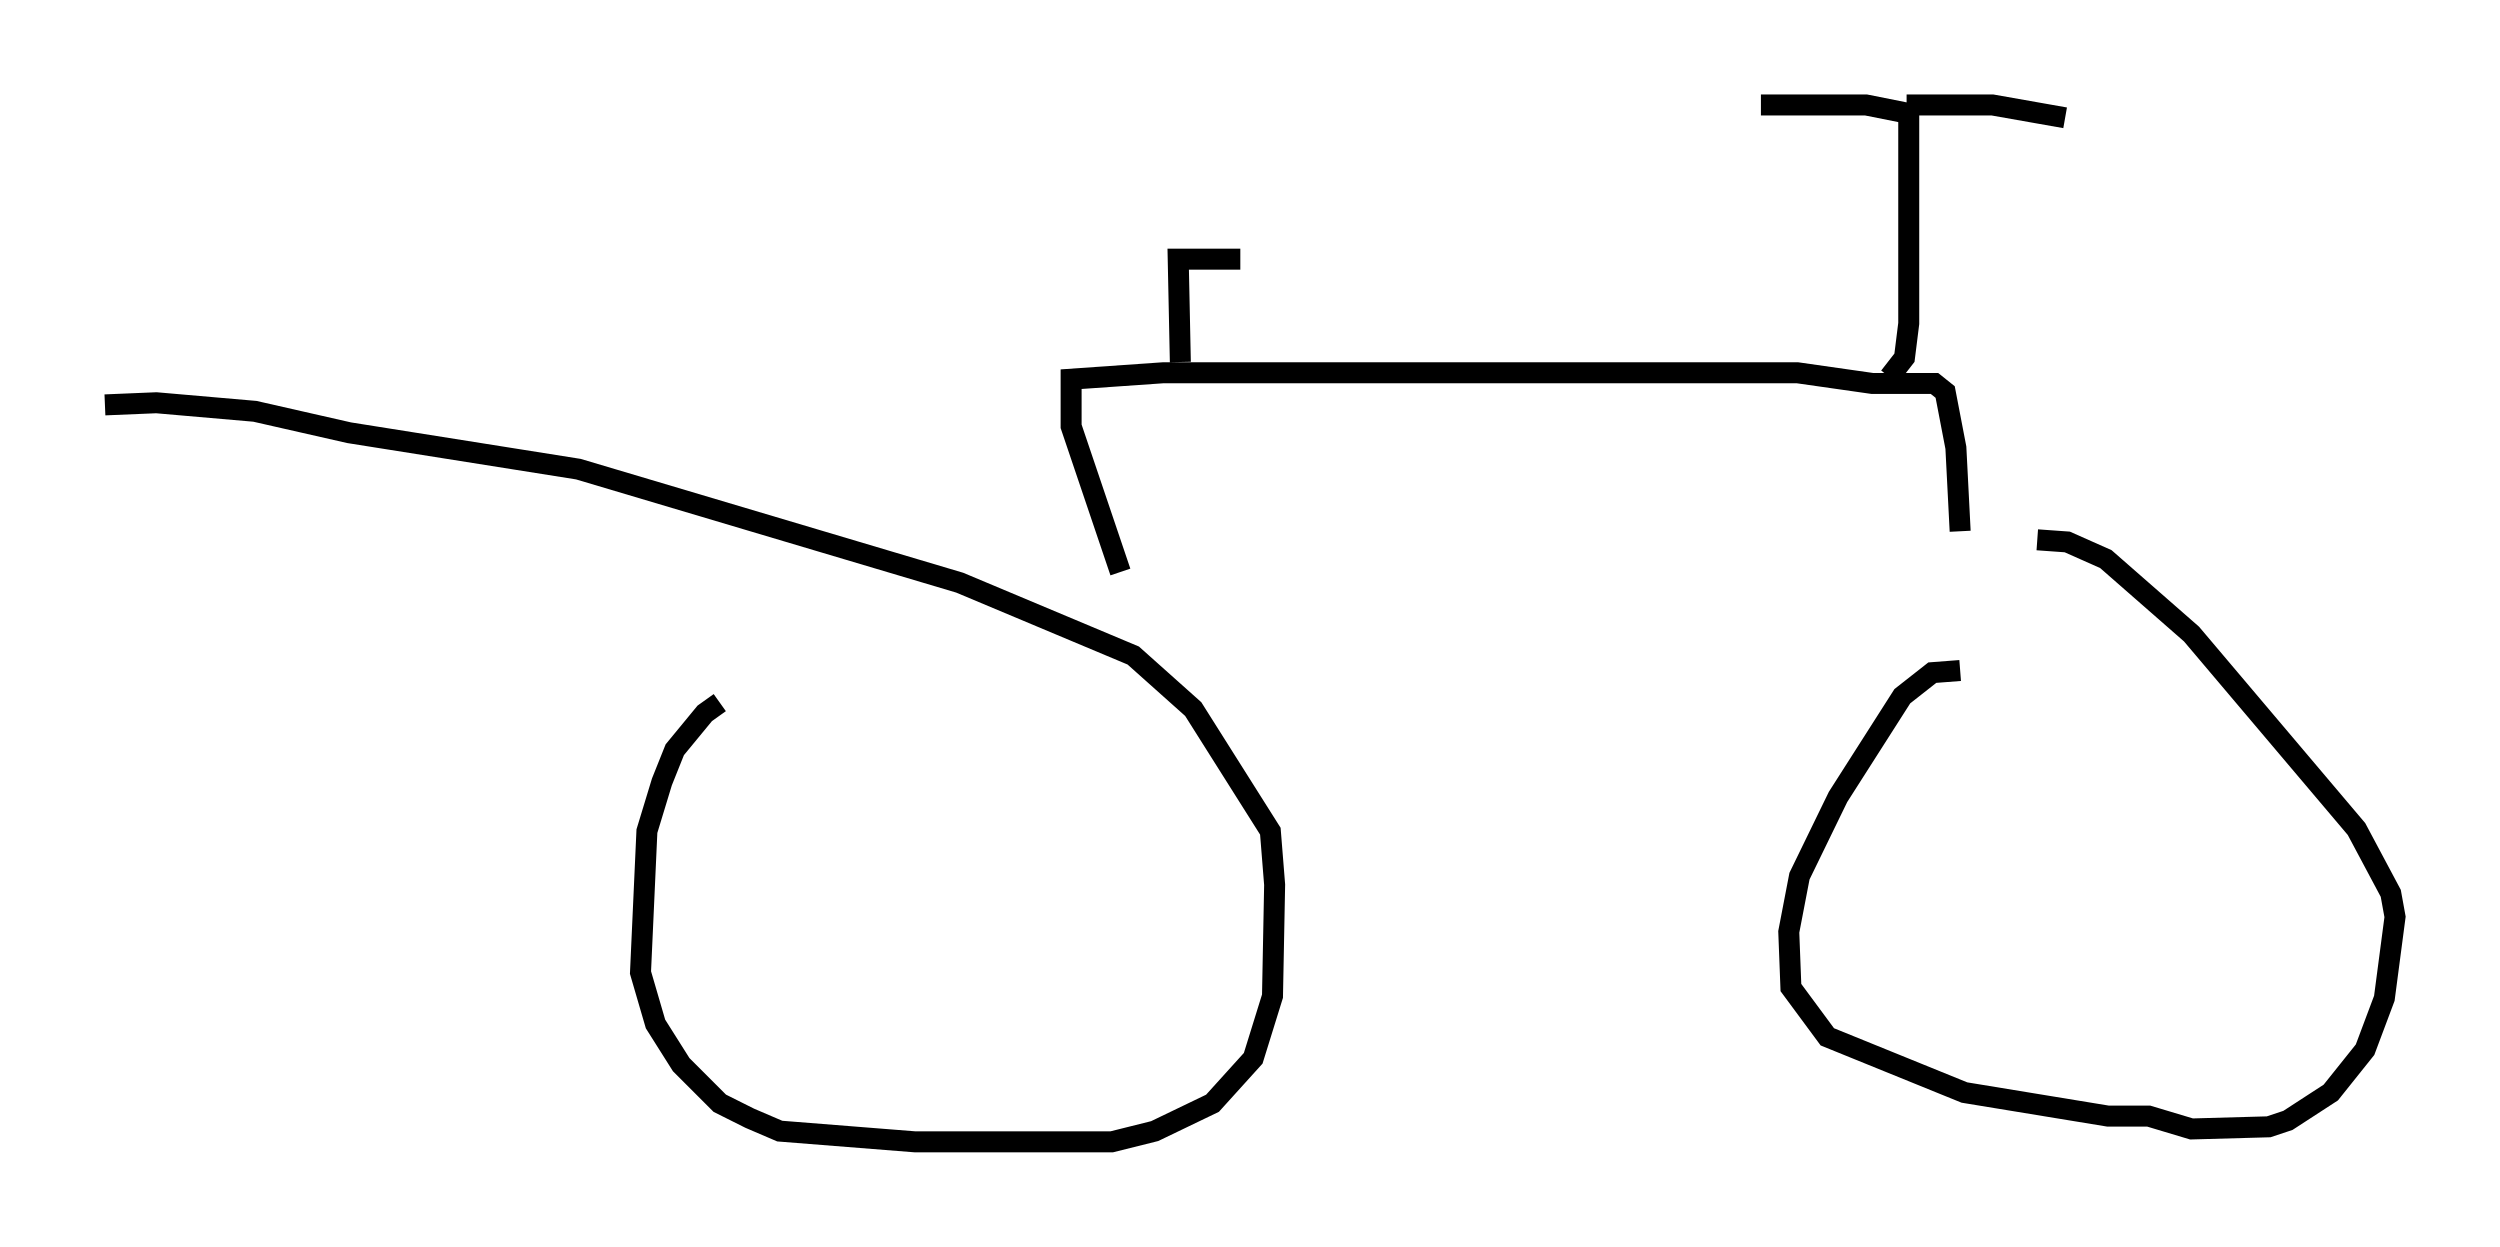 <?xml version="1.0" encoding="utf-8" ?>
<svg baseProfile="full" height="59.409" version="1.1" width="119.128" xmlns="http://www.w3.org/2000/svg" xmlns:ev="http://www.w3.org/2001/xml-events" xmlns:xlink="http://www.w3.org/1999/xlink"><defs /><rect fill="white" height="59.409" width="119.128" x="0" y="0" /><path d="M35.625, 33.379 m-1.327, 0.102 l-0.715, 0.51 -1.429, 1.735 l-0.613, 1.531 -0.715, 2.348 l-0.306, 6.738 0.715, 2.45 l1.225, 1.94 1.838, 1.838 l1.429, 0.715 1.429, 0.613 l6.431, 0.51 9.392, 0.0 l2.042, -0.51 2.756, -1.327 l1.94, -2.144 0.919, -2.96 l0.102, -5.308 -0.204, -2.552 l-3.675, -5.819 -2.858, -2.552 l-8.269, -3.471 -18.171, -5.41 l-10.923, -1.735 -4.492, -1.021 l-4.696, -0.408 -2.45, 0.102 m48.388, 7.963 l-2.348, -6.942 0.0, -2.246 l4.39, -0.306 30.217, 0.0 l3.573, 0.51 2.96, 0.0 l0.51, 0.408 0.51, 2.654 l0.204, 3.981 m0.0, 6.635 l-1.327, 0.102 -1.429, 1.123 l-3.063, 4.798 -1.838, 3.777 l-0.51, 2.654 0.102, 2.654 l1.735, 2.348 6.533, 2.654 l6.84, 1.123 1.94, 0.0 l2.042, 0.613 3.675, -0.102 l0.919, -0.306 2.042, -1.327 l1.633, -2.042 0.919, -2.45 l0.51, -3.879 -0.204, -1.123 l-1.633, -3.063 -7.861, -9.29 l-4.083, -3.573 -1.838, -0.817 l-1.429, -0.102 m-40.834, -8.473 l-0.102, -4.9 2.96, 0.0 m30.932, 5.615 l0.715, -0.919 0.204, -1.633 l0.0, -10.004 m0.0, 0.0 l-2.042, -0.408 -5.002, 0.0 m6.942, 0.0 l4.083, 0.0 3.471, 0.613 " fill="none" stroke="black" stroke-width="1" /></svg>